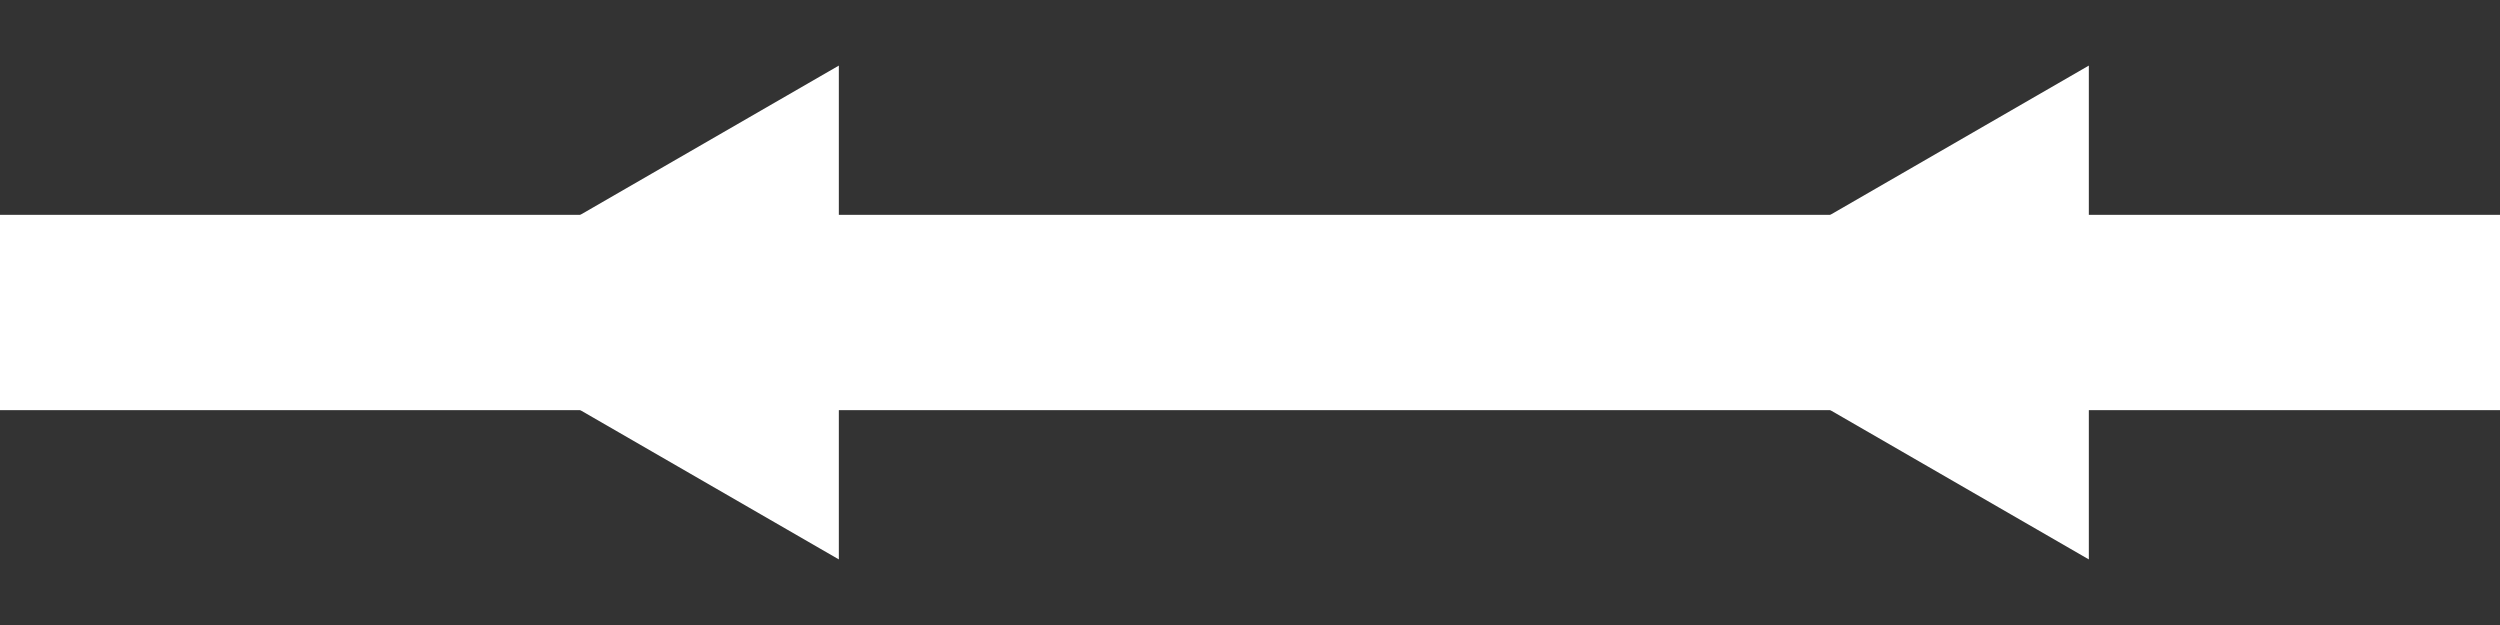 <?xml version="1.0" encoding="UTF-8" standalone="no"?>
<!-- Created with Inkscape (http://www.inkscape.org/) -->

<svg
   width="135.467mm"
   height="33.867mm"
   viewBox="0 0 135.467 33.867"
   version="1.1"
   id="svg1"
   inkscape:version="1.3.2 (091e20ef0f, 2023-11-25, custom)"
   sodipodi:docname="ArrowedLine.svg"
   xmlns:inkscape="http://www.inkscape.org/namespaces/inkscape"
   xmlns:sodipodi="http://sodipodi.sourceforge.net/DTD/sodipodi-0.dtd"
   xmlns="http://www.w3.org/2000/svg"
   xmlns:svg="http://www.w3.org/2000/svg">
  <rect x="0" y="0" width="135.467" height="33.867" fill="#333333" stroke="none"/>
  <sodipodi:namedview
     id="namedview1"
     pagecolor="#4d4d4d"
     bordercolor="#eeeeee"
     borderopacity="1"
     inkscape:showpageshadow="0"
     inkscape:pageopacity="0"
     inkscape:pagecheckerboard="false"
     inkscape:deskcolor="#181825"
     inkscape:document-units="px"
     inkscape:zoom="0.6098633"
     inkscape:cx="204.14411"
     inkscape:cy="-95.10328"
     inkscape:window-width="1900"
     inkscape:window-height="1019"
     inkscape:window-x="6"
     inkscape:window-y="47"
     inkscape:window-maximized="1"
     inkscape:current-layer="layer1" />
  <defs
     id="defs1" />
  <g
     inkscape:label="Calque 1"
     inkscape:groupmode="layer"
     id="layer1">
    <g
       id="g1"
       transform="matrix(-1,0,0,1,135.467,0)">
      <path
         style="fill:none;stroke:#ffffff;stroke-width:10.583;stroke-linecap:square;paint-order:stroke fill markers"
         d="M 0,16.933 H 135.467"
         id="path1" />
      <path
         sodipodi:type="star"
         style="fill:#ffffff;stroke-width:10.583;stroke-linecap:square;paint-order:stroke fill markers"
         id="path2"
         inkscape:flatsided="true"
         sodipodi:sides="3"
         sodipodi:cx="33.866665"
         sodipodi:cy="16.933332"
         sodipodi:r1="15.449369"
         sodipodi:r2="7.7246847"
         sodipodi:arg1="-2.4337275e-16"
         sodipodi:arg2="1.0471976"
         inkscape:rounded="0"
         inkscape:randomized="0"
         d="m 49.316,16.933 -23.174,13.38 0,-26.759 z"
         inkscape:transform-center-x="-3.8623427"
         transform="translate(-3.862)" />
      <path
         sodipodi:type="star"
         style="fill:#ffffff;stroke-width:10.583;stroke-linecap:square;paint-order:stroke fill markers"
         id="path3"
         inkscape:flatsided="true"
         sodipodi:sides="3"
         sodipodi:cx="33.866665"
         sodipodi:cy="16.933332"
         sodipodi:r1="15.449369"
         sodipodi:r2="7.7246847"
         sodipodi:arg1="-2.4337275e-16"
         sodipodi:arg2="1.0471976"
         inkscape:rounded="0"
         inkscape:randomized="0"
         d="m 49.316,16.933 -23.174,13.38 0,-26.759 z"
         inkscape:transform-center-x="-3.8623427"
         transform="translate(63.871)" />
    </g>
  </g>
</svg>
